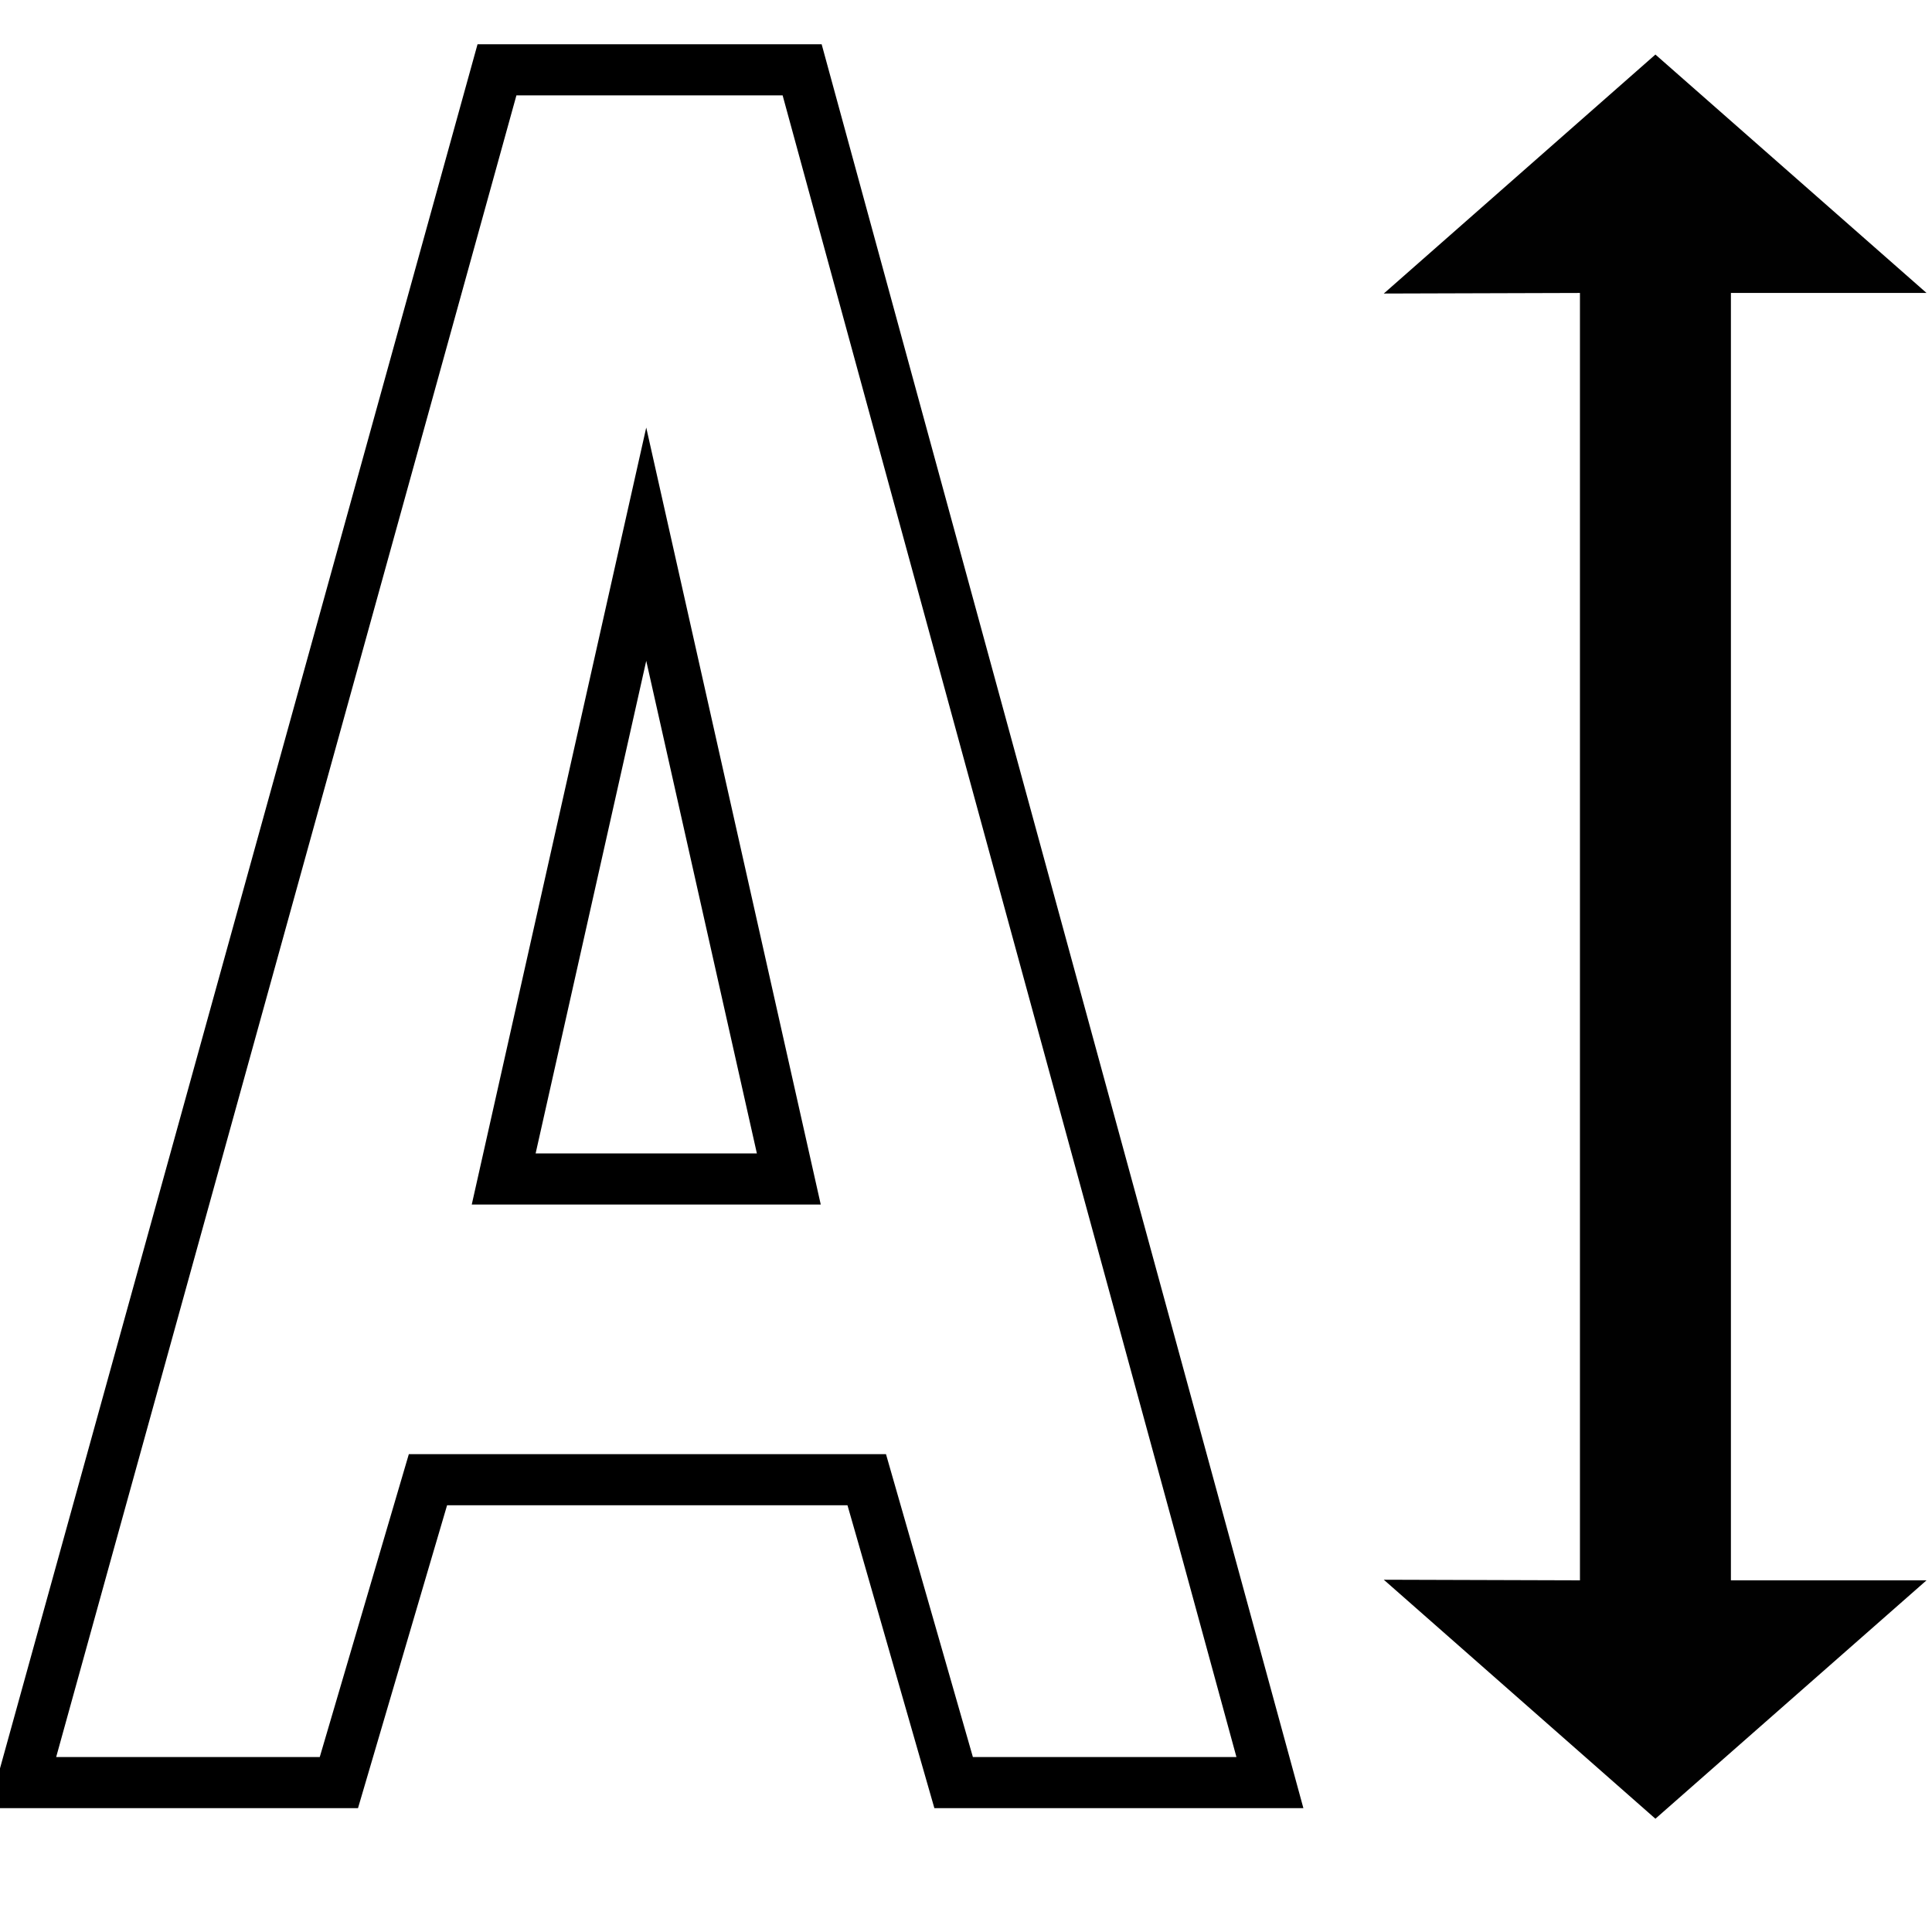 <svg version="1.1" id="ROZMIAR_TEKSTU" xmlns="http://www.w3.org/2000/svg" xmlns:xlink="http://www.w3.org/1999/xlink" x="0px"
	 y="0px" width="113.39px" height="113.39px" viewBox="0 0 113.39 113.39" enable-background="new 0 0 113.39 113.39"
	 xml:space="preserve">
<path id="L2" fill="none" stroke="#000000" stroke-width="3" stroke-miterlimit="10" d="M74.532,104.621H55.969l-5.1-17.776H25.117
	l-5.228,17.776H1.325L29.168,4.097h17.91L74.532,104.621z M46.296,69.195l-8.368-37.256l-8.366,37.256H46.296z"/>
<polygon id="L1" fill="#010101" points="101.588,31.08 101.588,29.731 101.588,17.194 113.069,17.194 97.157,3.201 81.216,17.228 
	92.728,17.194 92.728,29.729 92.728,31.081 92.728,51.321 92.728,92.75 81.216,92.715 97.157,106.742 113.069,92.75 101.588,92.75 
	"/>
</svg>
